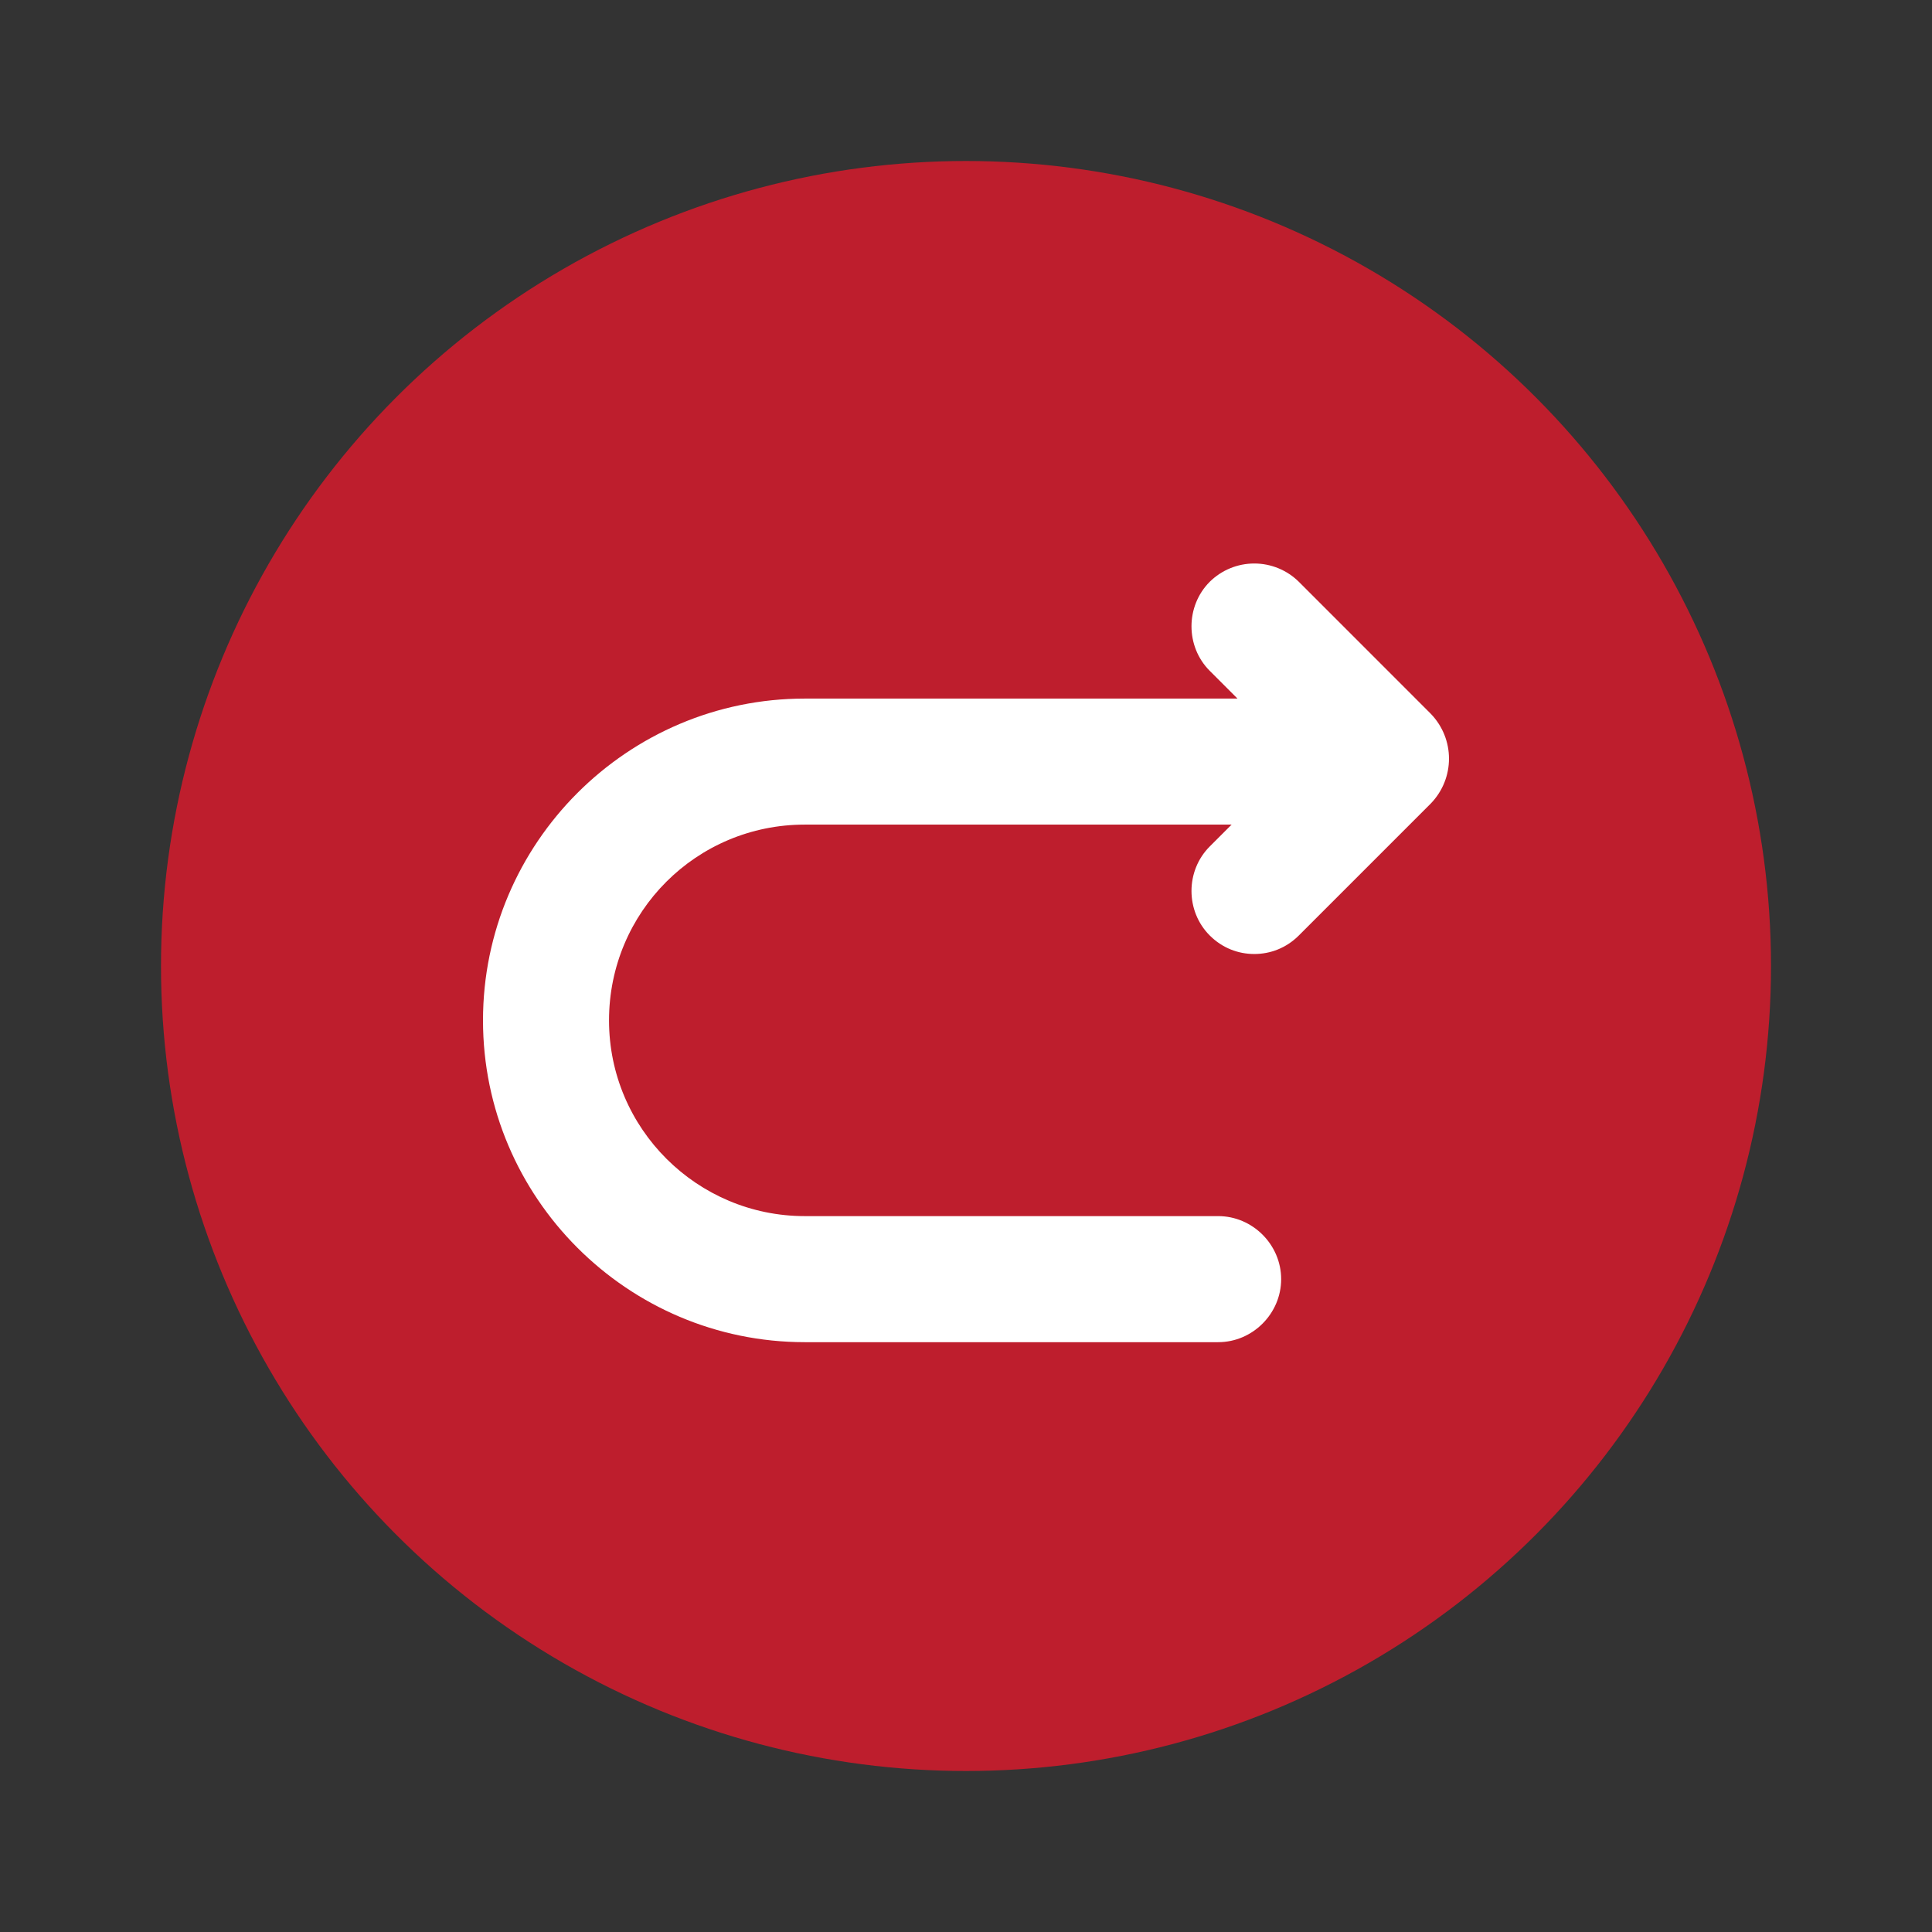 <svg width="48" height="48" viewBox="0 0 48 48" fill="none" xmlns="http://www.w3.org/2000/svg">
<rect x="0" y="0" width="48" height="48" fill="#333333" stroke="none"/>
<g id="icon/reset">
<g id="Group 44892">
<circle id="Ellipse 47" cx="24" cy="24" r="20" fill="#BE1E2D"/>
<path id="Vector" d="M35.546 17.732L32.269 14.454C31.974 14.163 31.577 14 31.162 14C30.748 14 30.351 14.163 30.056 14.454C29.451 15.06 29.451 16.062 30.056 16.667L30.745 17.356H19.995C15.59 17.356 12 20.946 12 25.351C12 29.755 15.59 33.346 19.995 33.346H30.265C31.121 33.346 31.83 32.636 31.83 31.78C31.83 30.924 31.121 30.214 30.265 30.214H19.995C17.323 30.214 15.131 28.044 15.131 25.351C15.131 22.658 17.302 20.487 19.995 20.487H30.599L30.056 21.03C29.451 21.635 29.451 22.637 30.056 23.242C30.369 23.555 30.766 23.702 31.162 23.702C31.559 23.702 31.956 23.555 32.269 23.242L35.546 19.965C36.151 19.339 36.151 18.358 35.546 17.732Z" fill="white"/>
</g>
</g>
</svg>
